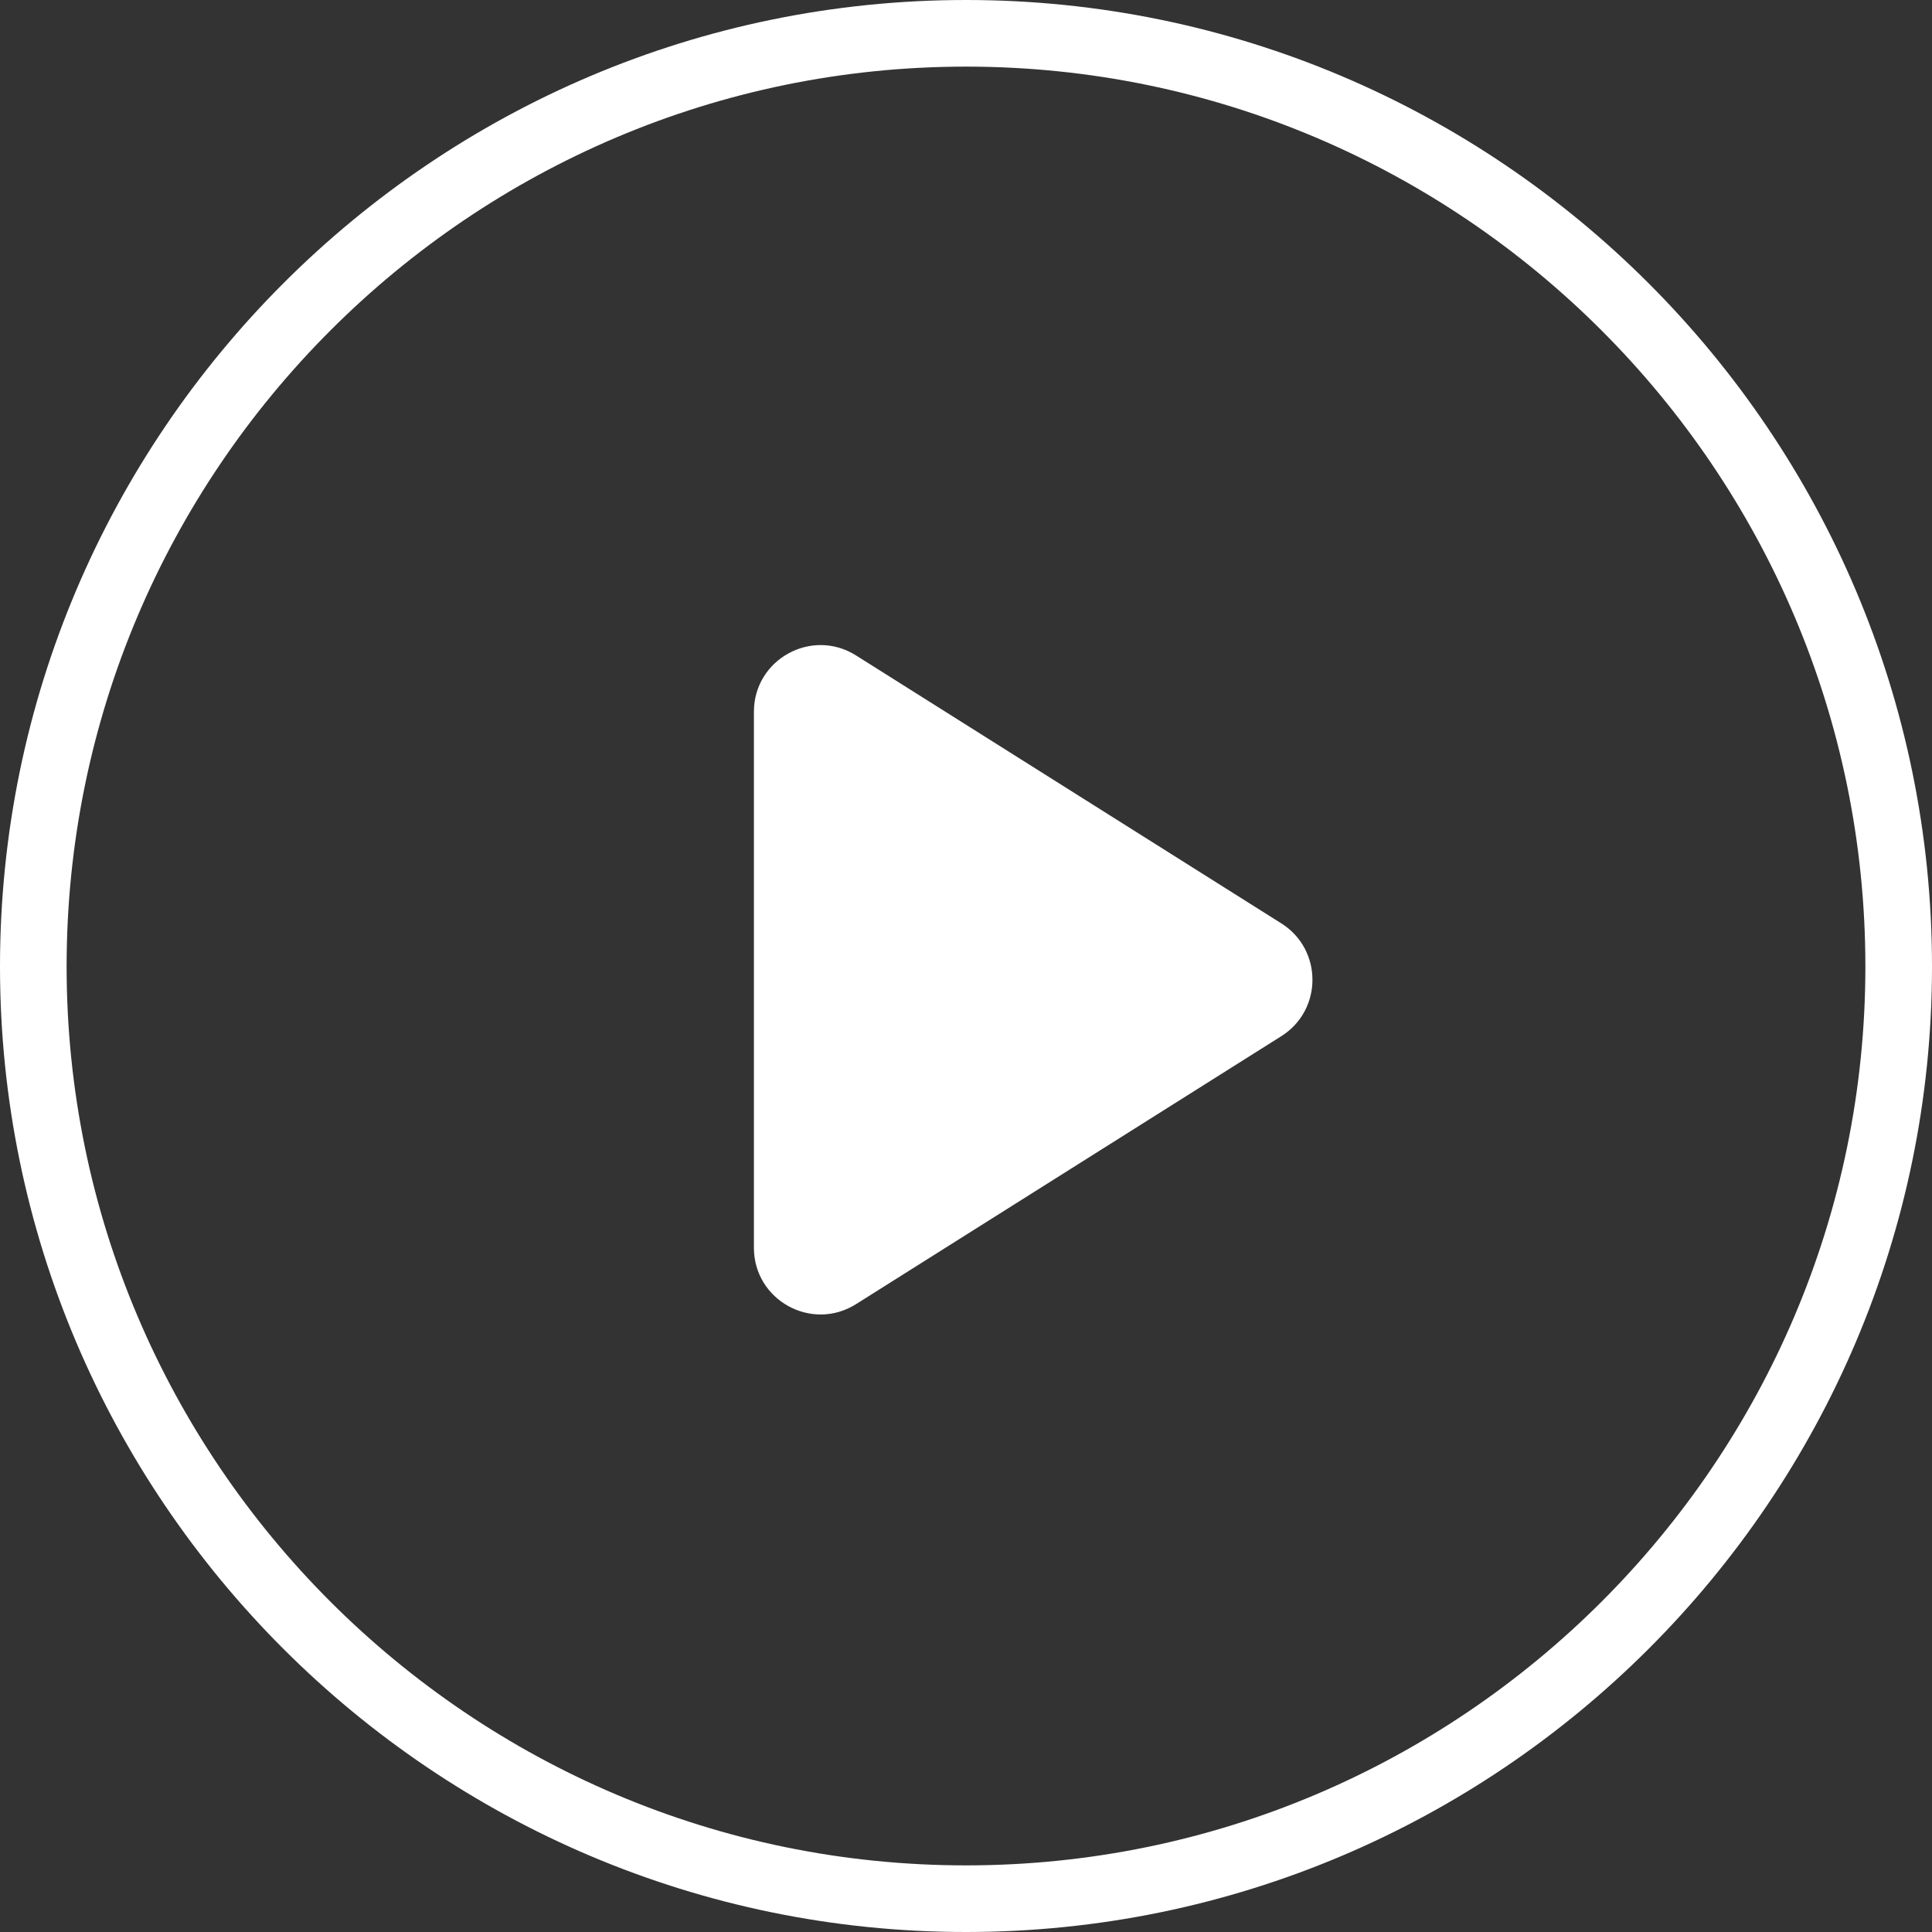 <svg width="58" height="58" viewBox="0 0 58 58" fill="none" xmlns="http://www.w3.org/2000/svg">
<rect x="0" y="0" width="58" height="58" fill="#333333" stroke="none"/>
<path d="M29 1C13.568 1 1 13.562 1 29.016C1 44.438 13.568 57 29 57C44.432 57 57 44.438 57 29.016C57 13.562 44.432 1 29 1" stroke="white" stroke-width="2"/>
<path fill-rule="evenodd" clip-rule="evenodd" d="M22.633 37.458C22.633 39.033 24.367 39.99 25.699 39.151L38.467 31.106C39.712 30.321 39.712 28.506 38.467 27.721L25.699 19.677C24.367 18.837 22.633 19.794 22.633 21.369V37.458Z" fill="white"/>
</svg>
